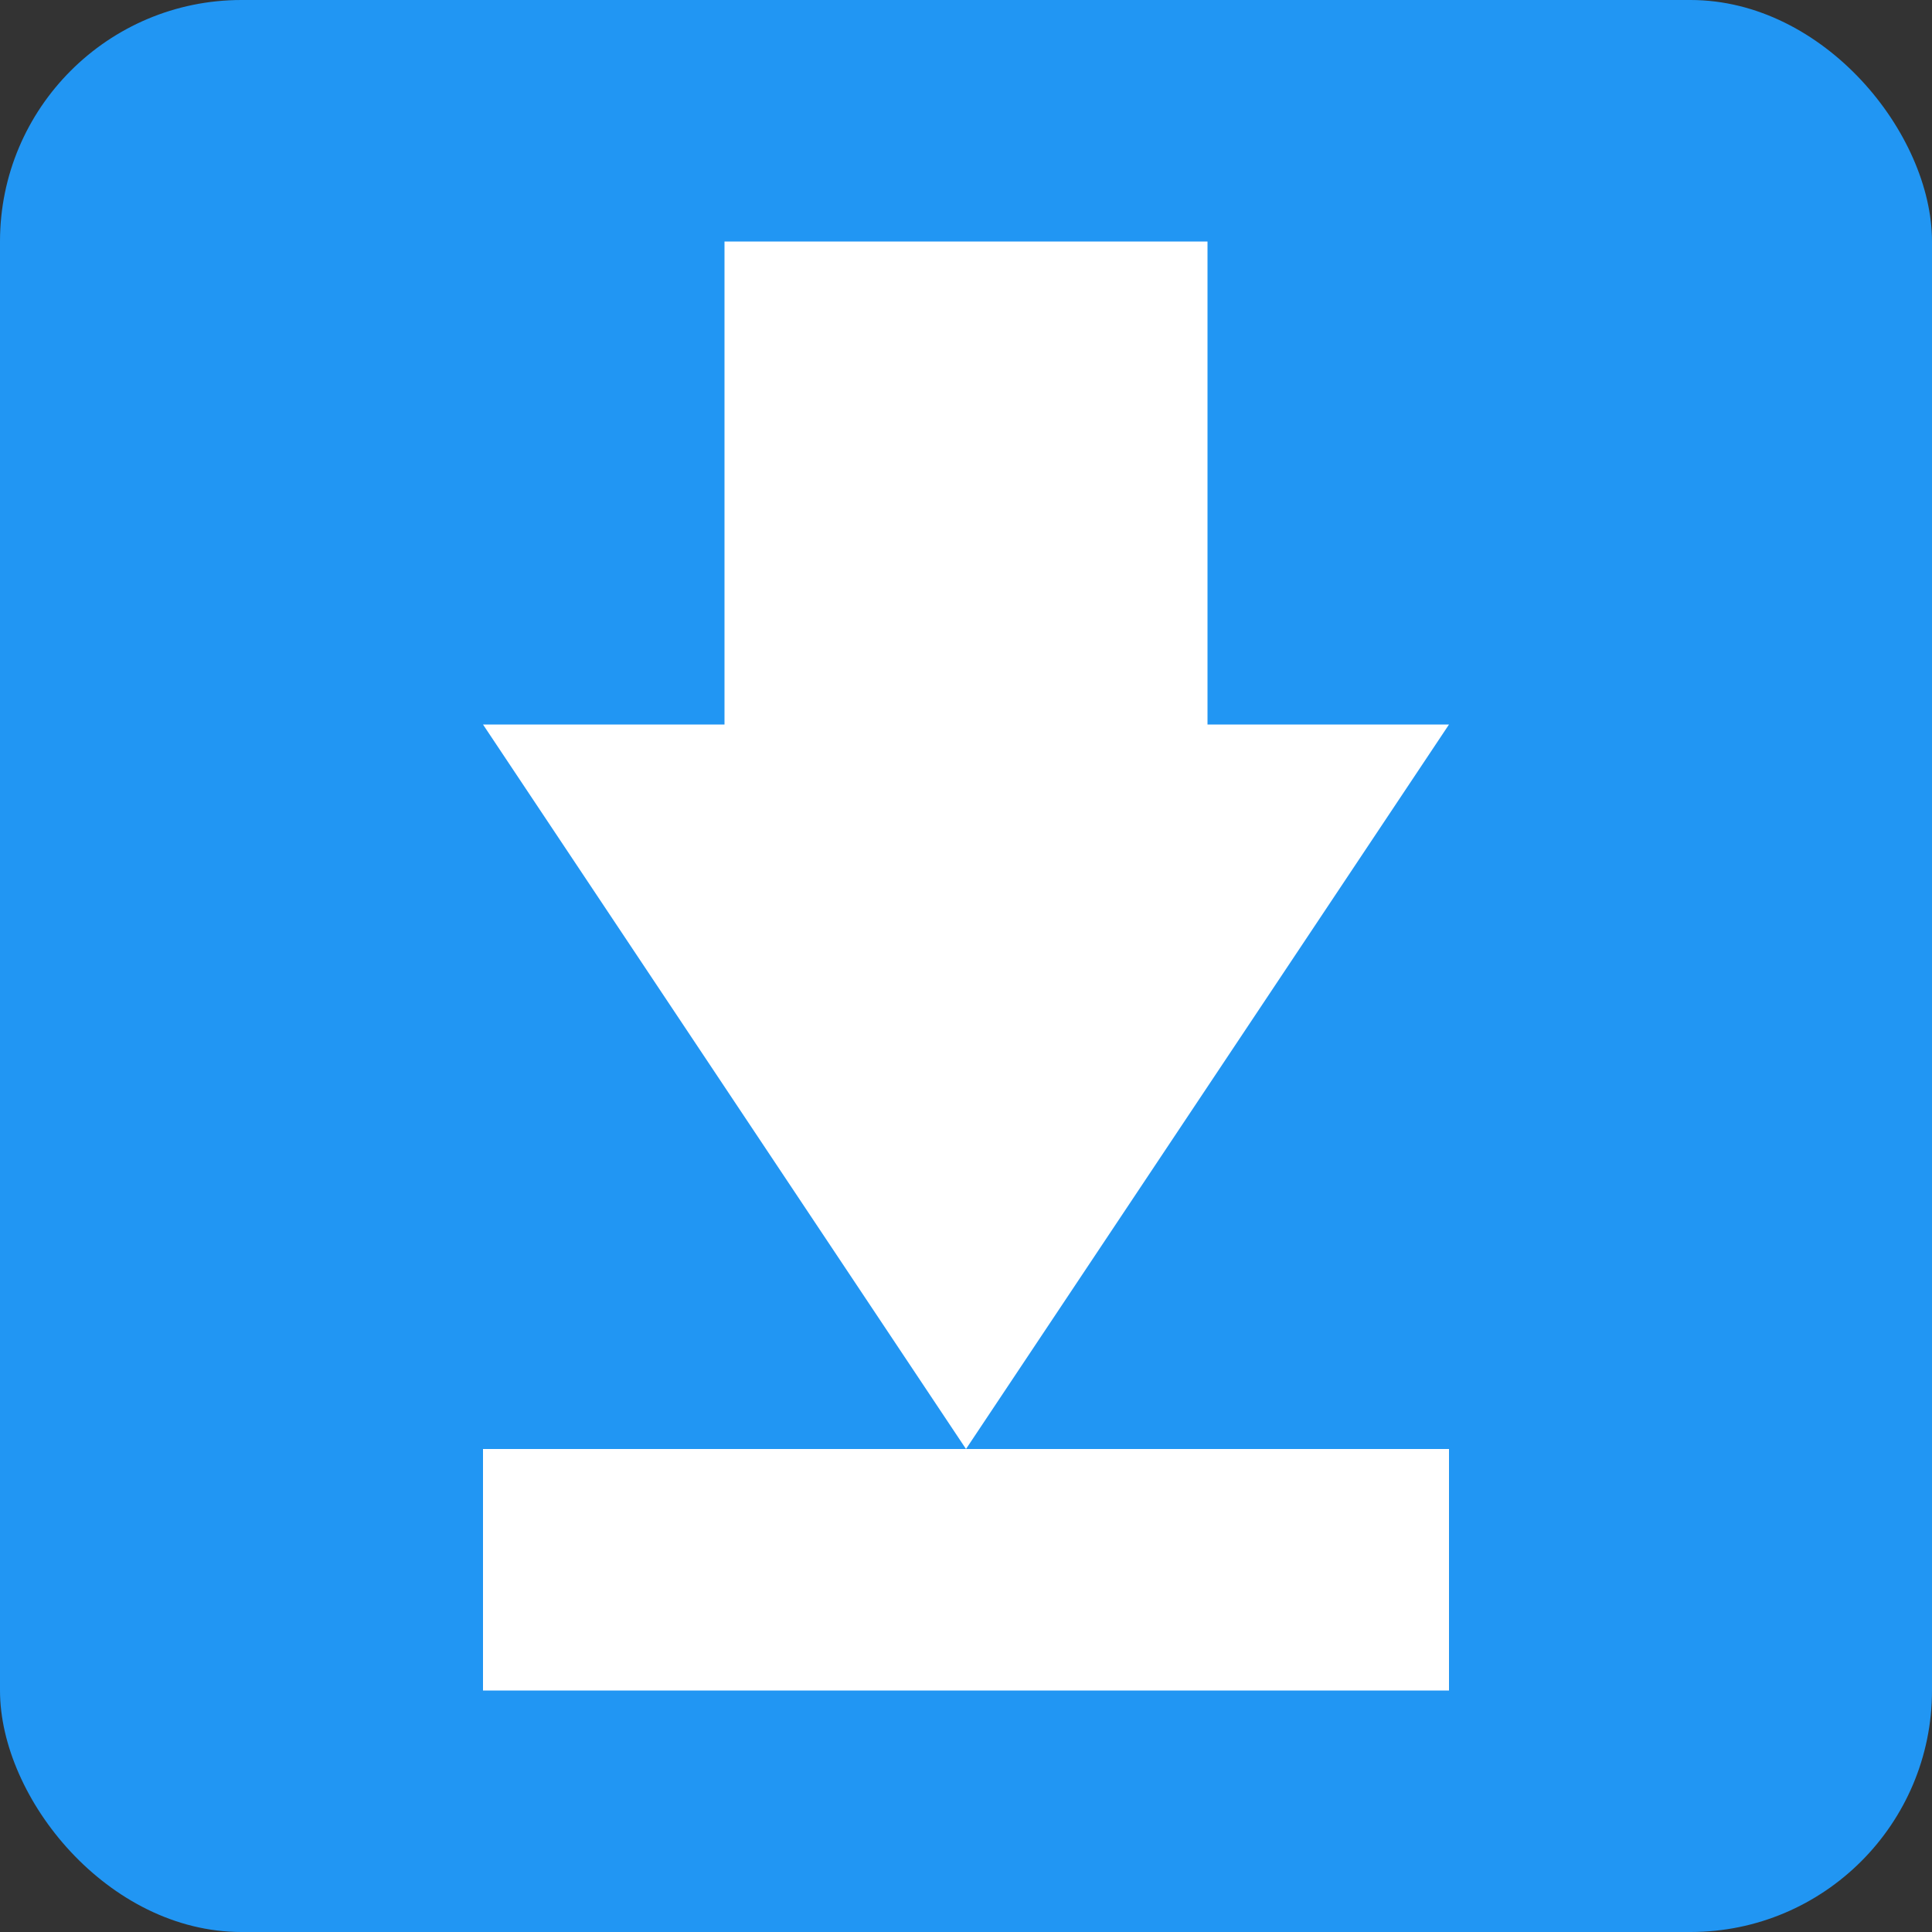 <svg height="8" width="8" xmlns="http://www.w3.org/2000/svg"><rect width="100%" height="100%" fill="#333333" stroke="none"/><rect fill="#2196f3" height="8" rx="1" width="8"/><path d="m5 3h1l-2 3-2-3h1v-2h2zm-3 3h4v1h-4z" fill="#fff"/></svg>